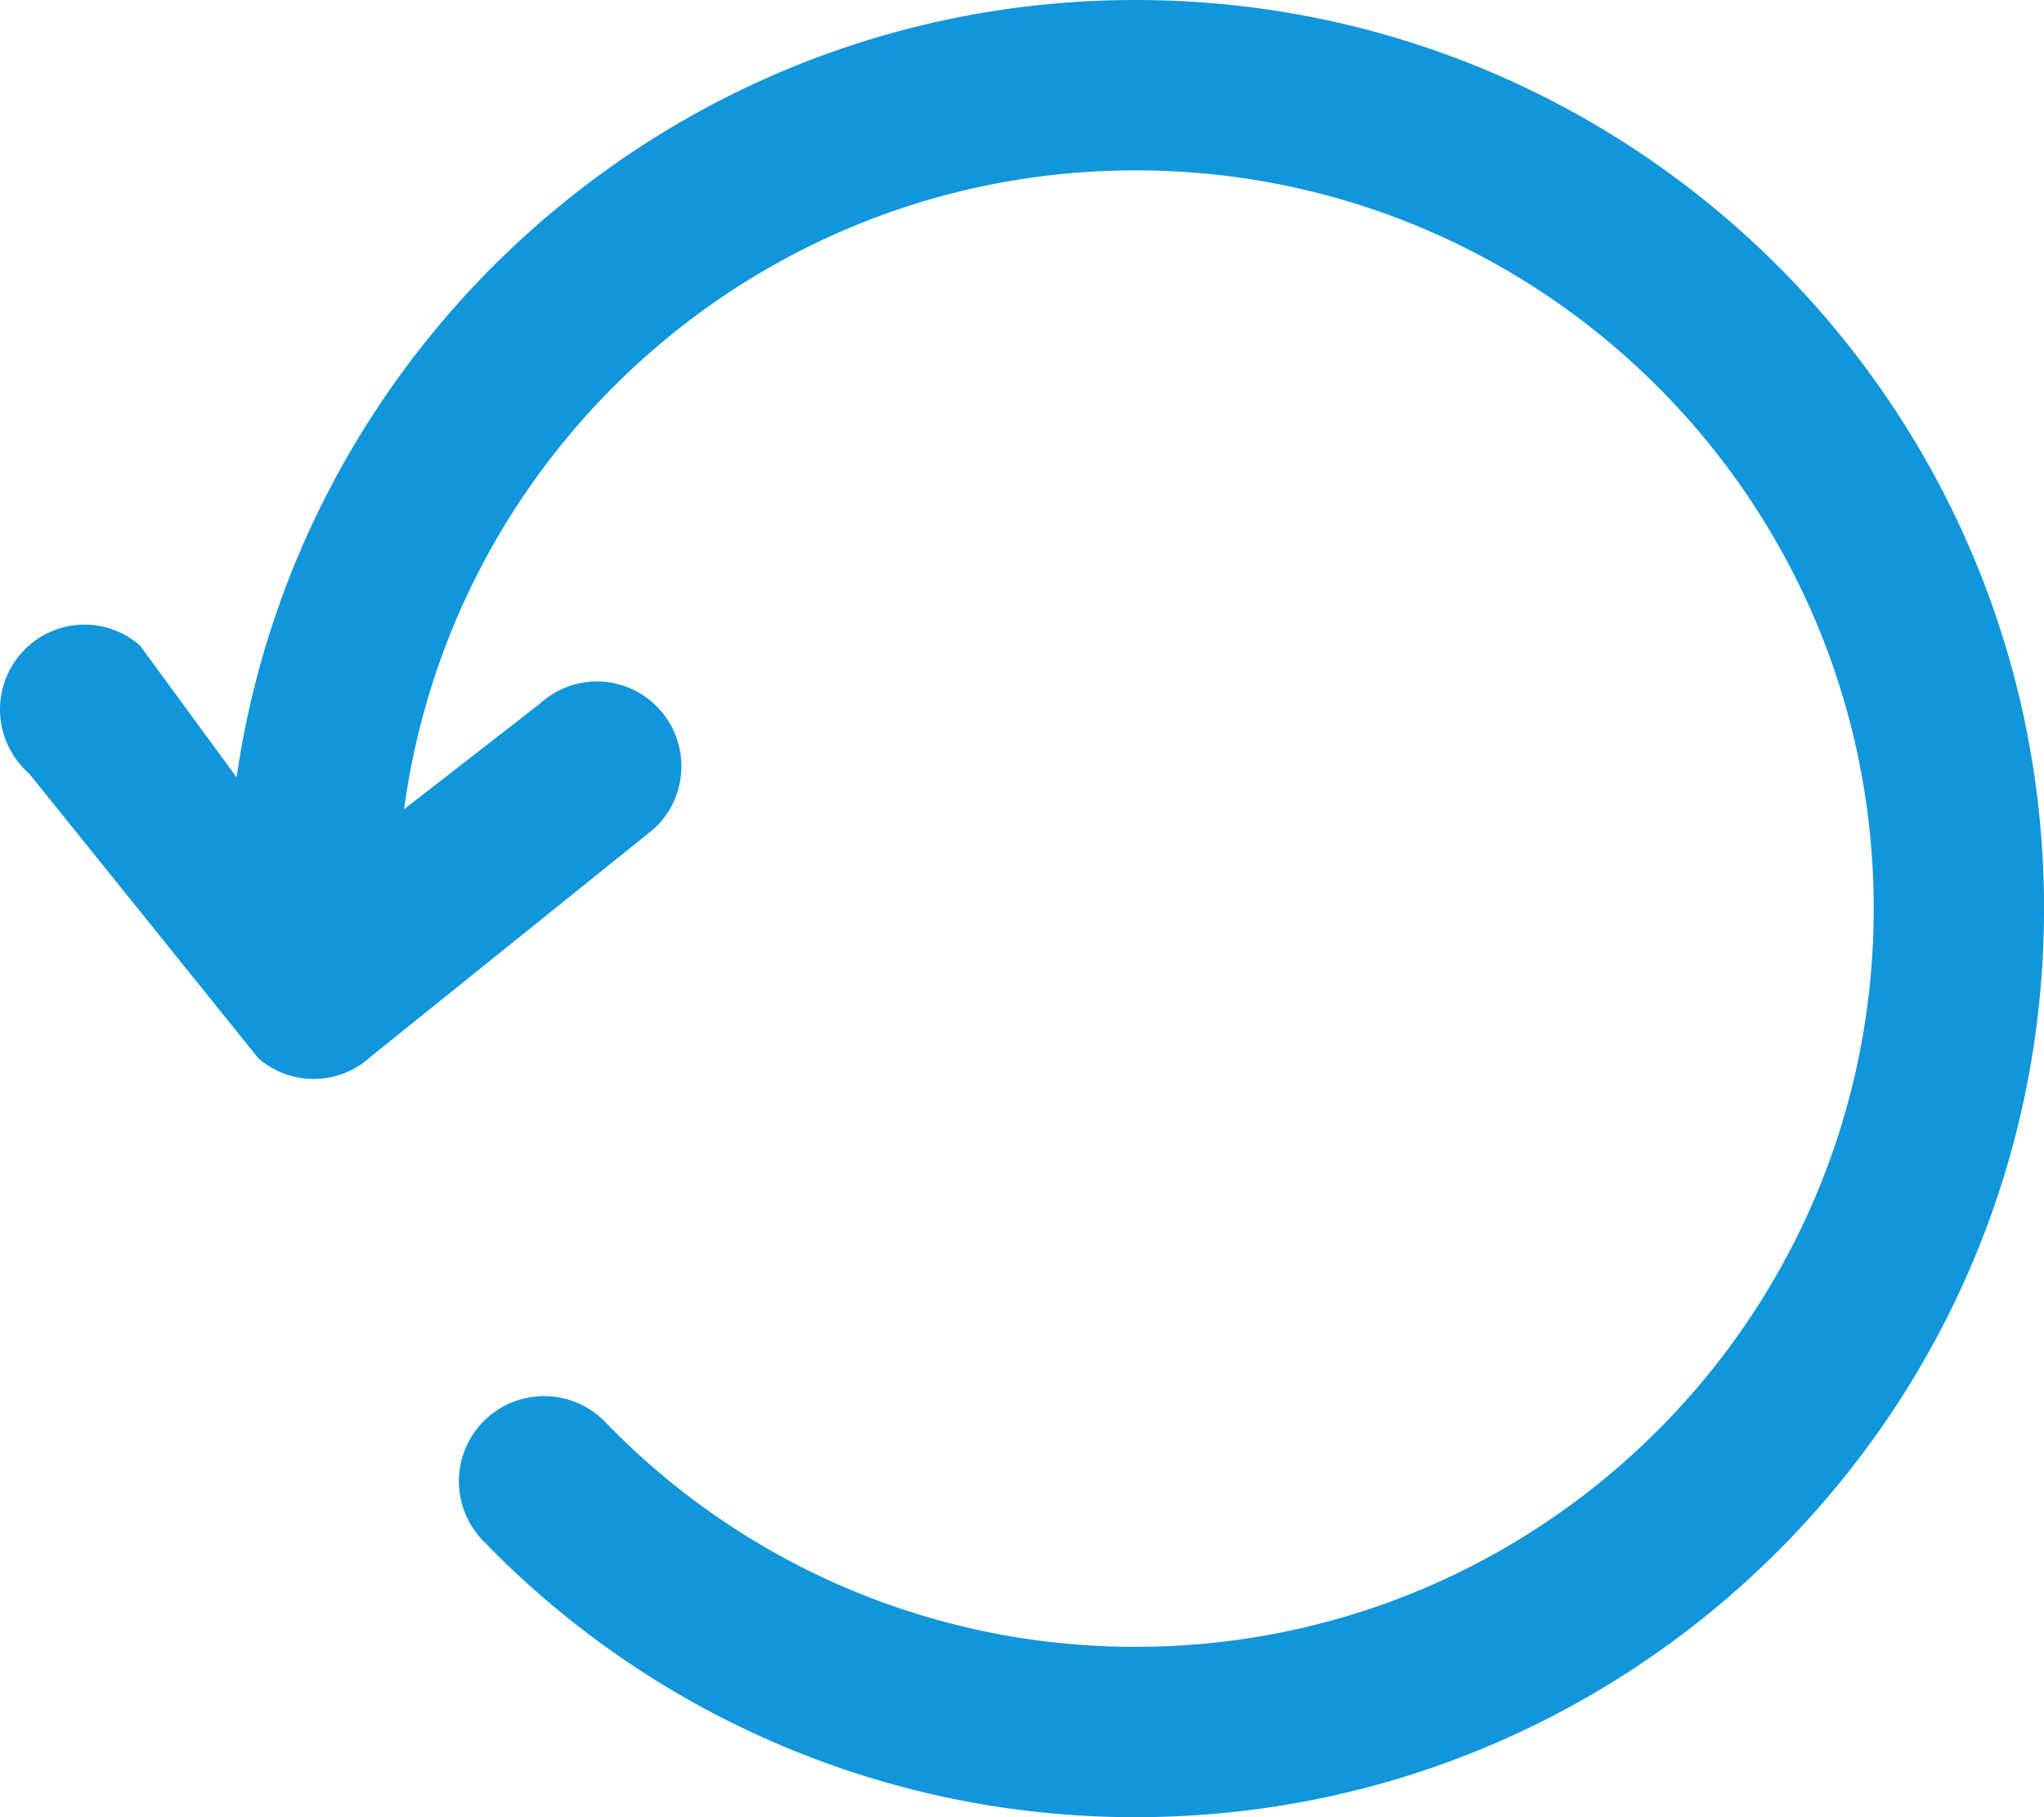 <?xml version="1.0" standalone="no"?><!DOCTYPE svg PUBLIC "-//W3C//DTD SVG 1.1//EN" "http://www.w3.org/Graphics/SVG/1.1/DTD/svg11.dtd"><svg t="1729254735556" class="icon" viewBox="0 0 1152 1024" version="1.1" xmlns="http://www.w3.org/2000/svg" p-id="1060" xmlns:xlink="http://www.w3.org/1999/xlink" width="225" height="200"><path d="M227.768 456l76.576-59.52a47.488 47.488 0 0 1 67.264 3.136c17.728 19.52 16.32 49.76-3.136 67.52l-159.648 128.416c-17.856 16.32-45.056 16.64-63.264 0.736L16.408 435.904a47.936 47.936 0 0 1-4.736-67.456 47.488 47.488 0 0 1 67.2-4.736l54.464 74.304C169.176 190.304 382.392 0 640.023 0c282.784 0 512 229.216 512 512s-229.216 512-512 512a510.528 510.528 0 0 1-368.064-156.096 48 48 0 0 1 68.992-66.752A414.56 414.56 0 0 0 640.023 928c229.76 0 416-186.24 416-416S869.783 96 640.023 96C429.272 96 255.096 252.736 227.768 456z" fill="#1296db" p-id="1061"></path></svg>